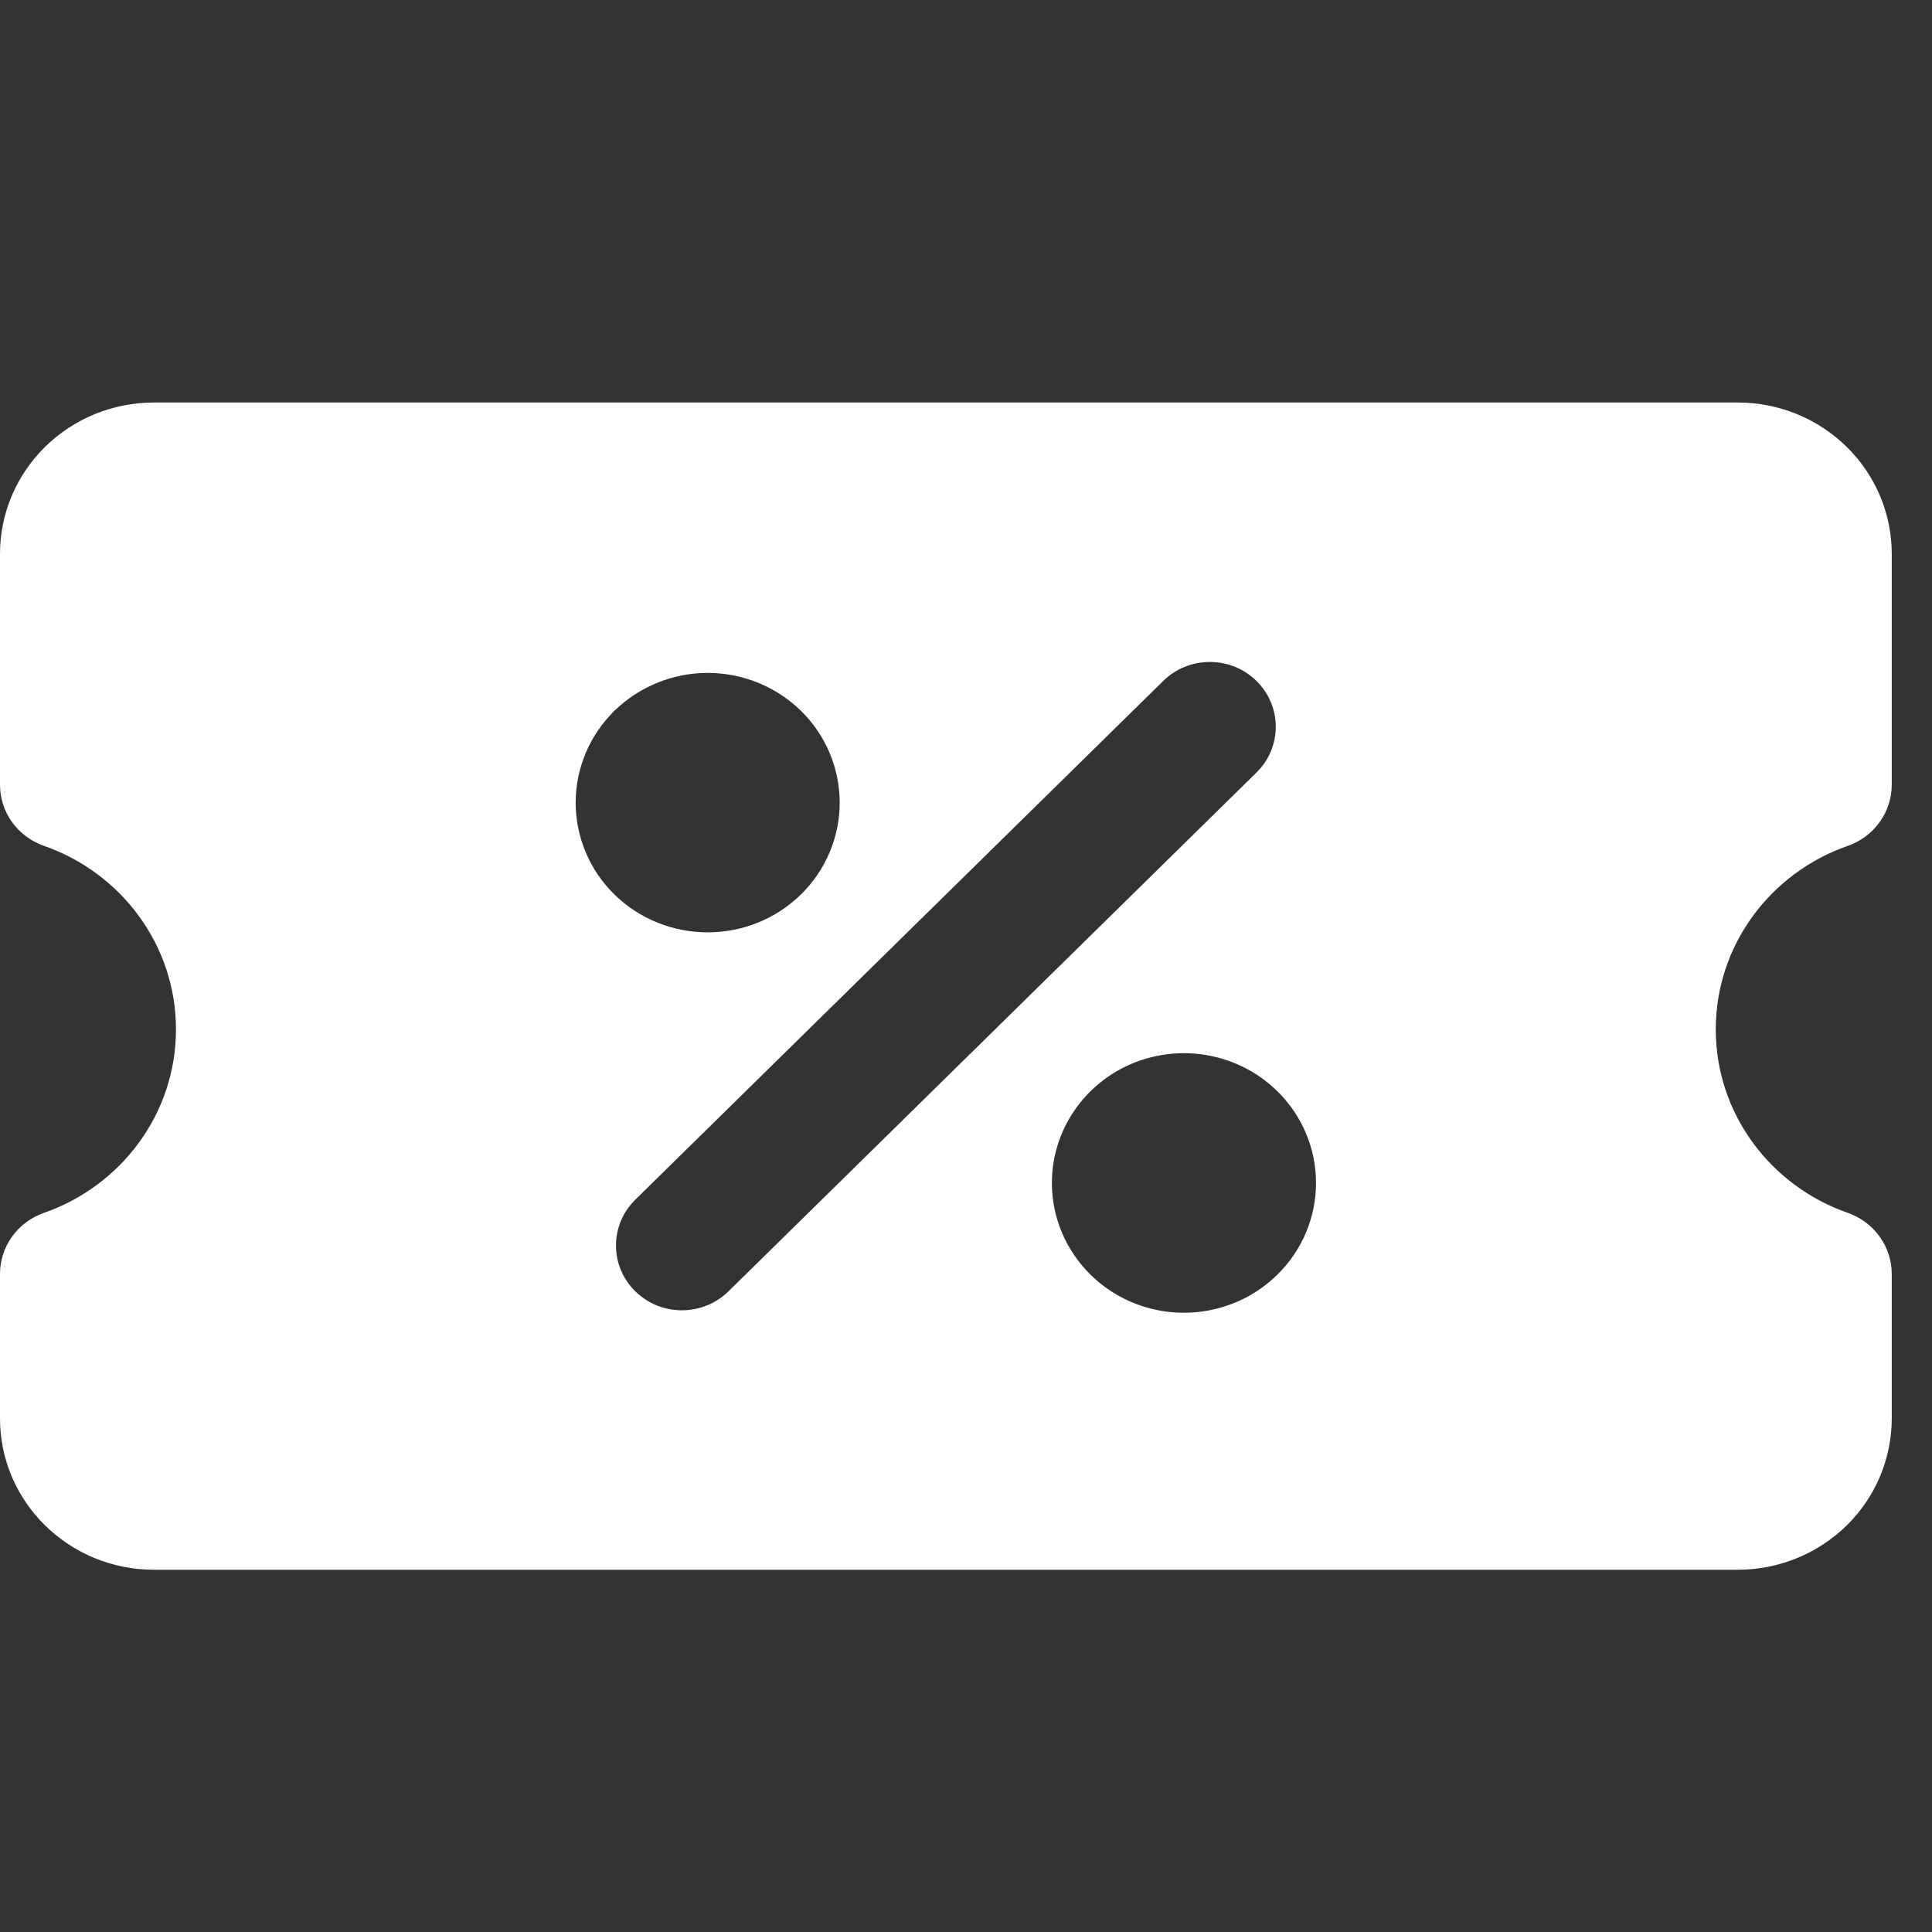 <svg width="24" height="24" viewBox="0 0 24 24" fill="none" xmlns="http://www.w3.org/2000/svg">
<rect x="0" y="0" width="24" height="24" fill="#333333" stroke="none"/>
<g clip-path="url(#clip0_453_23319)">
<path fill-rule="evenodd" clip-rule="evenodd" d="M0 9.748C0 10.09 0.219 10.394 0.547 10.508C1.501 10.84 2.186 11.736 2.186 12.787C2.186 13.839 1.501 14.734 0.547 15.066C0.387 15.122 0.248 15.225 0.15 15.361C0.053 15.497 2.41337e-05 15.659 0 15.826V17.62C0 18.659 0.857 19.5 1.913 19.5H21.587C22.095 19.5 22.581 19.302 22.94 18.95C23.299 18.597 23.5 18.119 23.5 17.62V15.826C23.5 15.659 23.447 15.497 23.349 15.361C23.252 15.225 23.113 15.122 22.953 15.066C21.999 14.734 21.314 13.839 21.314 12.787C21.314 11.736 21.999 10.84 22.953 10.508C23.113 10.452 23.252 10.35 23.349 10.213C23.447 10.078 23.5 9.915 23.5 9.748V6.88C23.5 6.381 23.299 5.903 22.94 5.551C22.581 5.198 22.095 5 21.587 5H1.913C1.405 5 0.919 5.198 0.56 5.551C0.202 5.903 0 6.381 0 6.88V9.748ZM15.868 13.556C15.639 13.33 15.347 13.177 15.028 13.114C14.71 13.052 14.38 13.084 14.08 13.205C13.78 13.327 13.524 13.534 13.344 13.799C13.163 14.064 13.067 14.376 13.067 14.695C13.067 15.014 13.163 15.326 13.344 15.591C13.524 15.856 13.78 16.063 14.08 16.185C14.38 16.307 14.71 16.339 15.028 16.276C15.347 16.214 15.639 16.06 15.868 15.834C16.176 15.532 16.348 15.122 16.348 14.695C16.348 14.268 16.176 13.858 15.868 13.556ZM14.45 8.459L7.892 14.903C7.816 14.978 7.755 15.066 7.714 15.164C7.673 15.262 7.652 15.367 7.652 15.472C7.652 15.578 7.673 15.683 7.714 15.78C7.755 15.878 7.816 15.967 7.892 16.041C7.968 16.116 8.058 16.175 8.157 16.216C8.257 16.256 8.363 16.277 8.471 16.277C8.579 16.277 8.685 16.256 8.784 16.216C8.884 16.175 8.974 16.116 9.05 16.041L15.608 9.597C15.684 9.522 15.745 9.434 15.786 9.336C15.827 9.238 15.848 9.133 15.848 9.028C15.848 8.922 15.827 8.817 15.786 8.72C15.745 8.622 15.684 8.533 15.608 8.459C15.532 8.384 15.442 8.324 15.343 8.284C15.243 8.244 15.137 8.223 15.029 8.223C14.921 8.223 14.815 8.244 14.716 8.284C14.616 8.324 14.526 8.384 14.45 8.459ZM9.951 8.831C9.799 8.682 9.618 8.563 9.419 8.482C9.22 8.401 9.007 8.359 8.791 8.359C8.576 8.359 8.363 8.401 8.164 8.482C7.965 8.563 7.784 8.682 7.631 8.831C7.479 8.981 7.358 9.159 7.276 9.354C7.194 9.55 7.151 9.759 7.151 9.971C7.151 10.182 7.194 10.392 7.276 10.588C7.358 10.783 7.479 10.961 7.631 11.11C7.939 11.413 8.356 11.582 8.791 11.582C9.226 11.582 9.643 11.413 9.951 11.11C10.258 10.808 10.431 10.398 10.431 9.971C10.431 9.543 10.258 9.133 9.951 8.831Z" fill="white"/>
</g>
<defs>
<clipPath id="clip0_453_23319">
<rect width="24" height="24" fill="white"/>
</clipPath>
</defs>
</svg>
